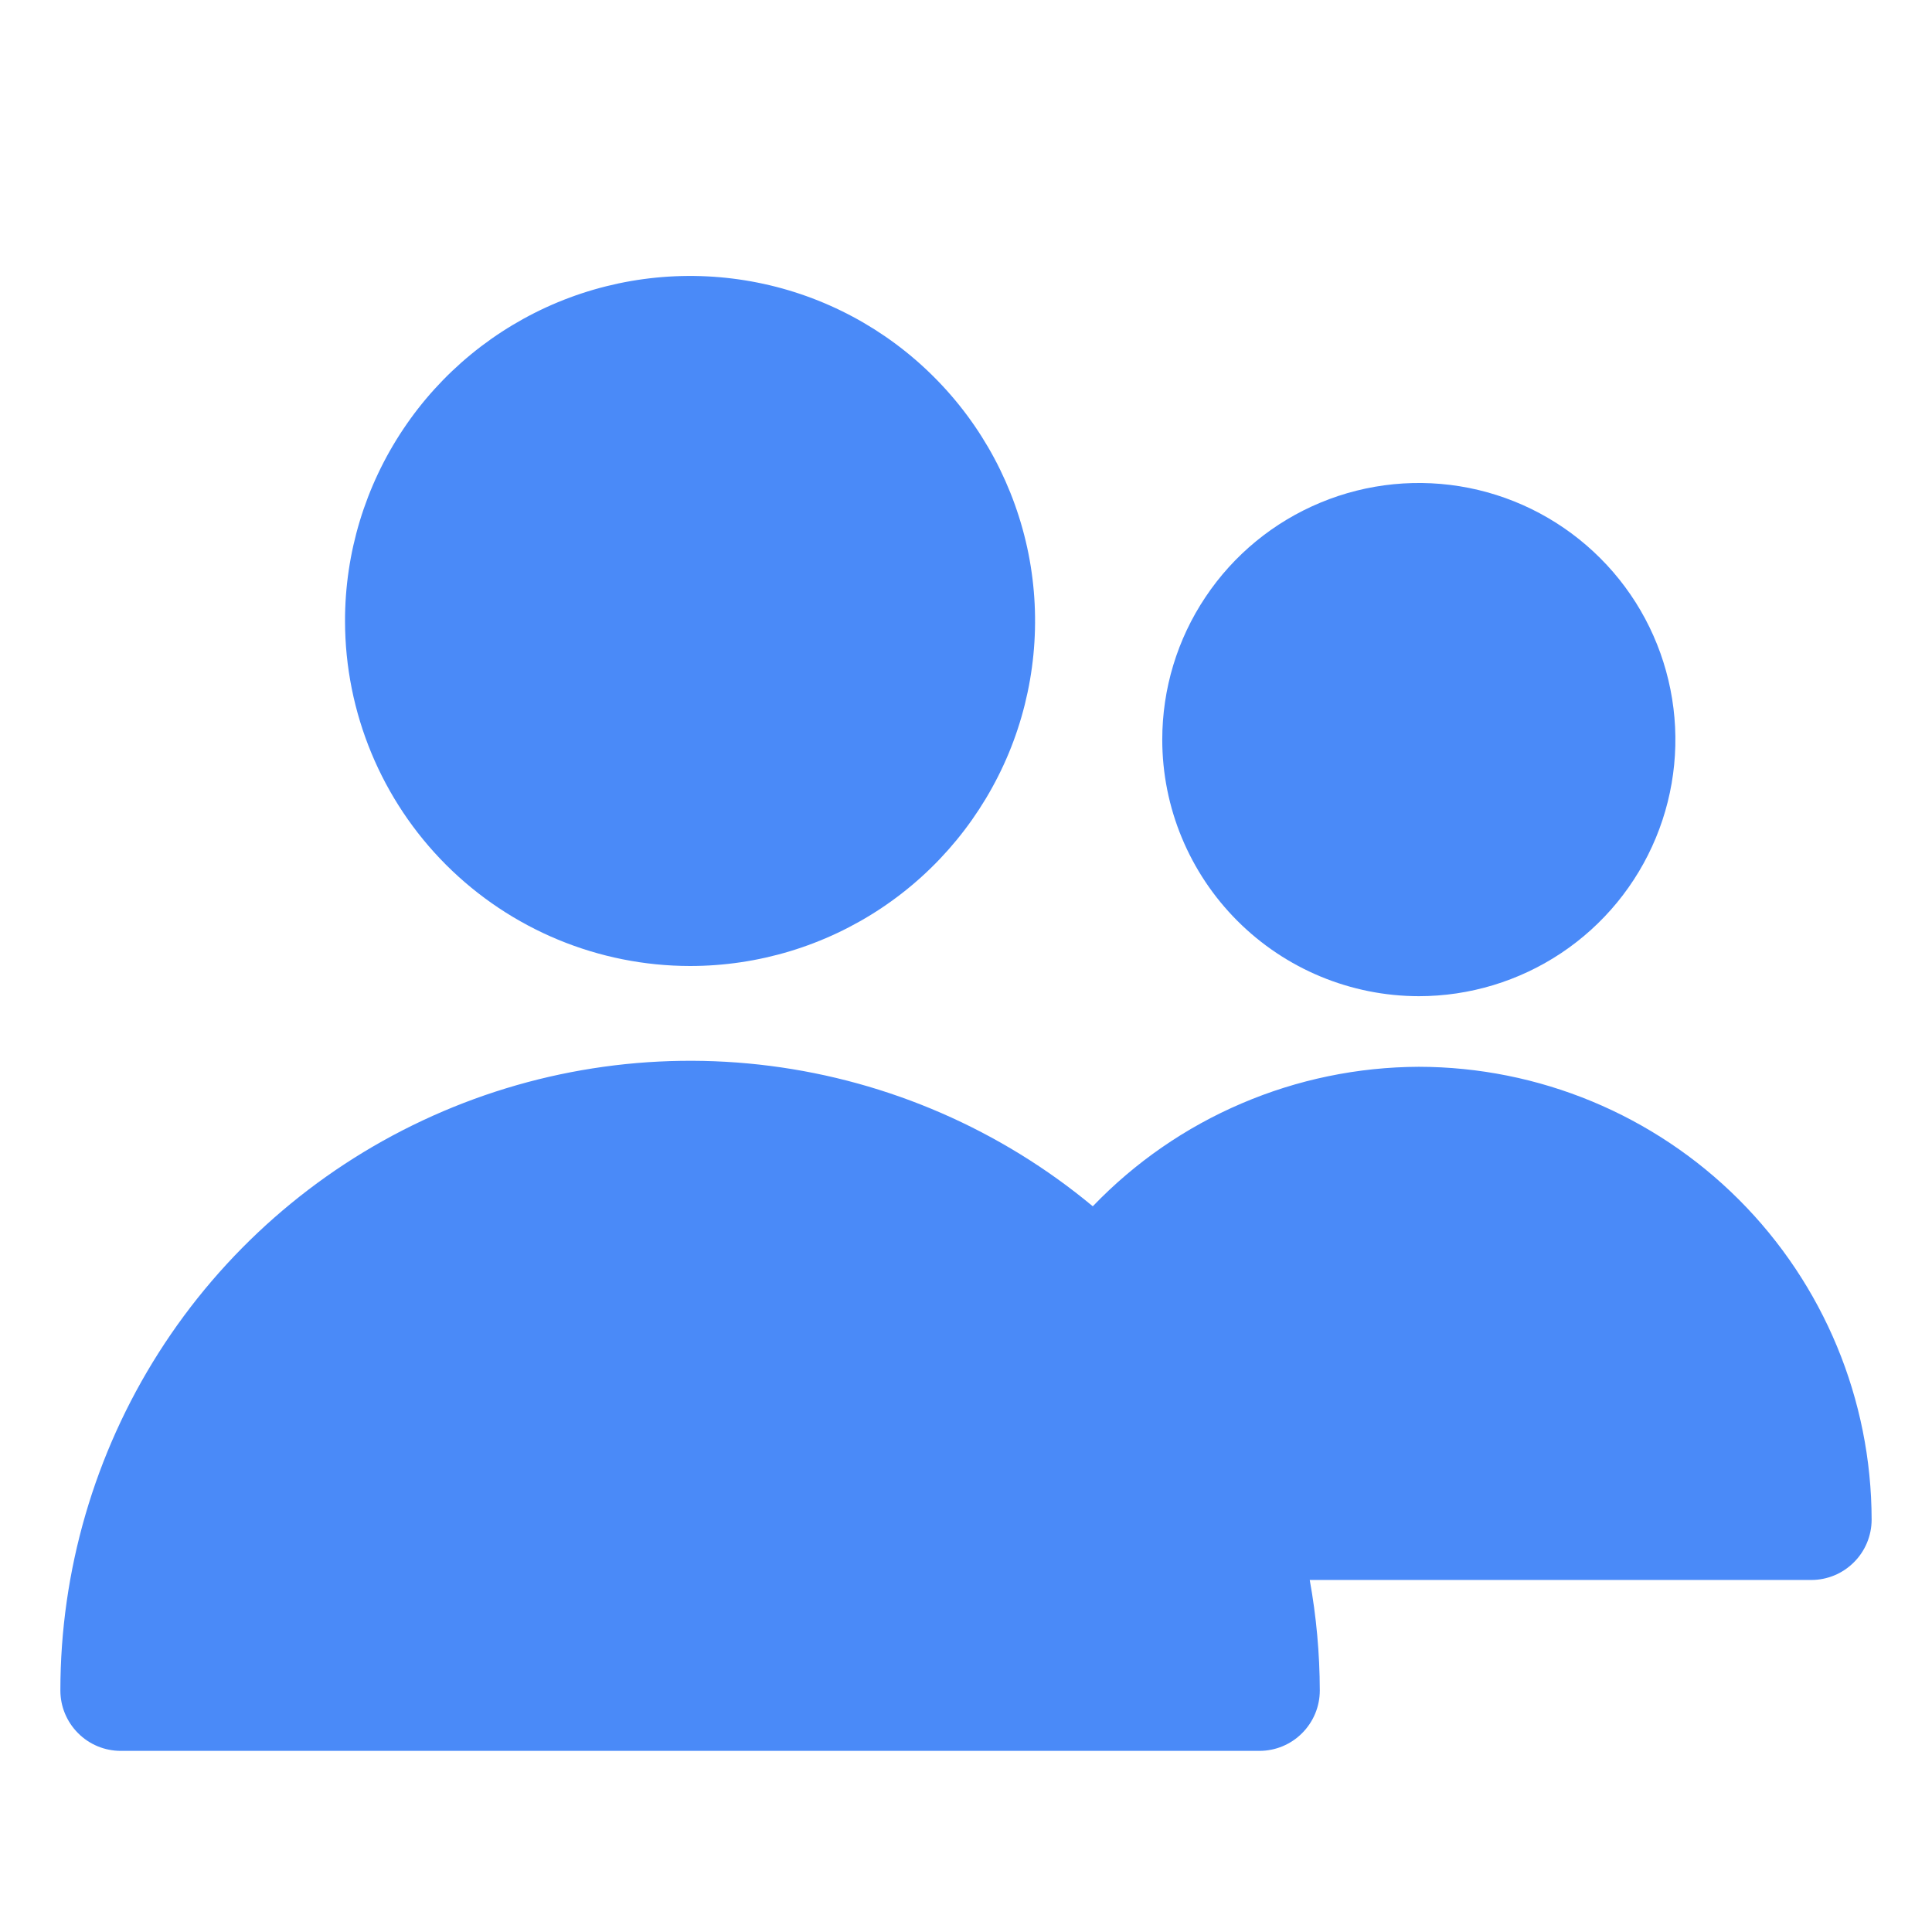 <svg width="24" height="24" viewBox="0 0 24 24" fill="none" xmlns="http://www.w3.org/2000/svg">
<path d="M8.572 12C9.42 12 10.248 11.749 10.953 11.278C11.658 10.807 12.207 10.137 12.532 9.354C12.856 8.571 12.941 7.709 12.776 6.878C12.61 6.046 12.202 5.282 11.602 4.683C11.003 4.083 10.239 3.675 9.408 3.51C8.576 3.345 7.714 3.43 6.931 3.754C6.148 4.079 5.478 4.628 5.008 5.333C4.537 6.038 4.285 6.867 4.286 7.715C4.287 8.851 4.739 9.941 5.542 10.744C6.346 11.547 7.435 11.999 8.572 12Z" fill="#4A8AF8"/>
<path d="M17.625 12.375C18.255 12.375 18.872 12.188 19.396 11.838C19.92 11.488 20.329 10.99 20.57 10.407C20.811 9.825 20.874 9.184 20.751 8.566C20.628 7.947 20.325 7.379 19.879 6.934C19.433 6.488 18.865 6.184 18.247 6.061C17.628 5.938 16.988 6.001 16.405 6.243C15.823 6.484 15.325 6.892 14.975 7.417C14.624 7.941 14.438 8.557 14.438 9.188C14.438 10.033 14.775 10.843 15.372 11.44C15.97 12.038 16.78 12.374 17.625 12.375Z" fill="#4A8AF8"/>
<path d="M17.625 13.252C16.868 13.255 16.12 13.409 15.424 13.707C14.728 14.004 14.099 14.439 13.575 14.985C12.432 14.035 11.042 13.43 9.568 13.241C8.094 13.052 6.597 13.287 5.252 13.918C3.906 14.549 2.768 15.55 1.971 16.804C1.174 18.058 0.75 19.514 0.75 21C0.75 21.199 0.829 21.389 0.97 21.53C1.11 21.671 1.301 21.75 1.5 21.75H15.645C15.844 21.75 16.035 21.671 16.175 21.53C16.316 21.389 16.395 21.199 16.395 21C16.394 20.539 16.352 20.08 16.27 19.627H22.5C22.699 19.627 22.89 19.548 23.03 19.407C23.171 19.267 23.25 19.076 23.25 18.877C23.248 17.386 22.655 15.956 21.601 14.902C20.546 13.847 19.116 13.254 17.625 13.252Z" fill="#4A8AF8"/>
</svg>
